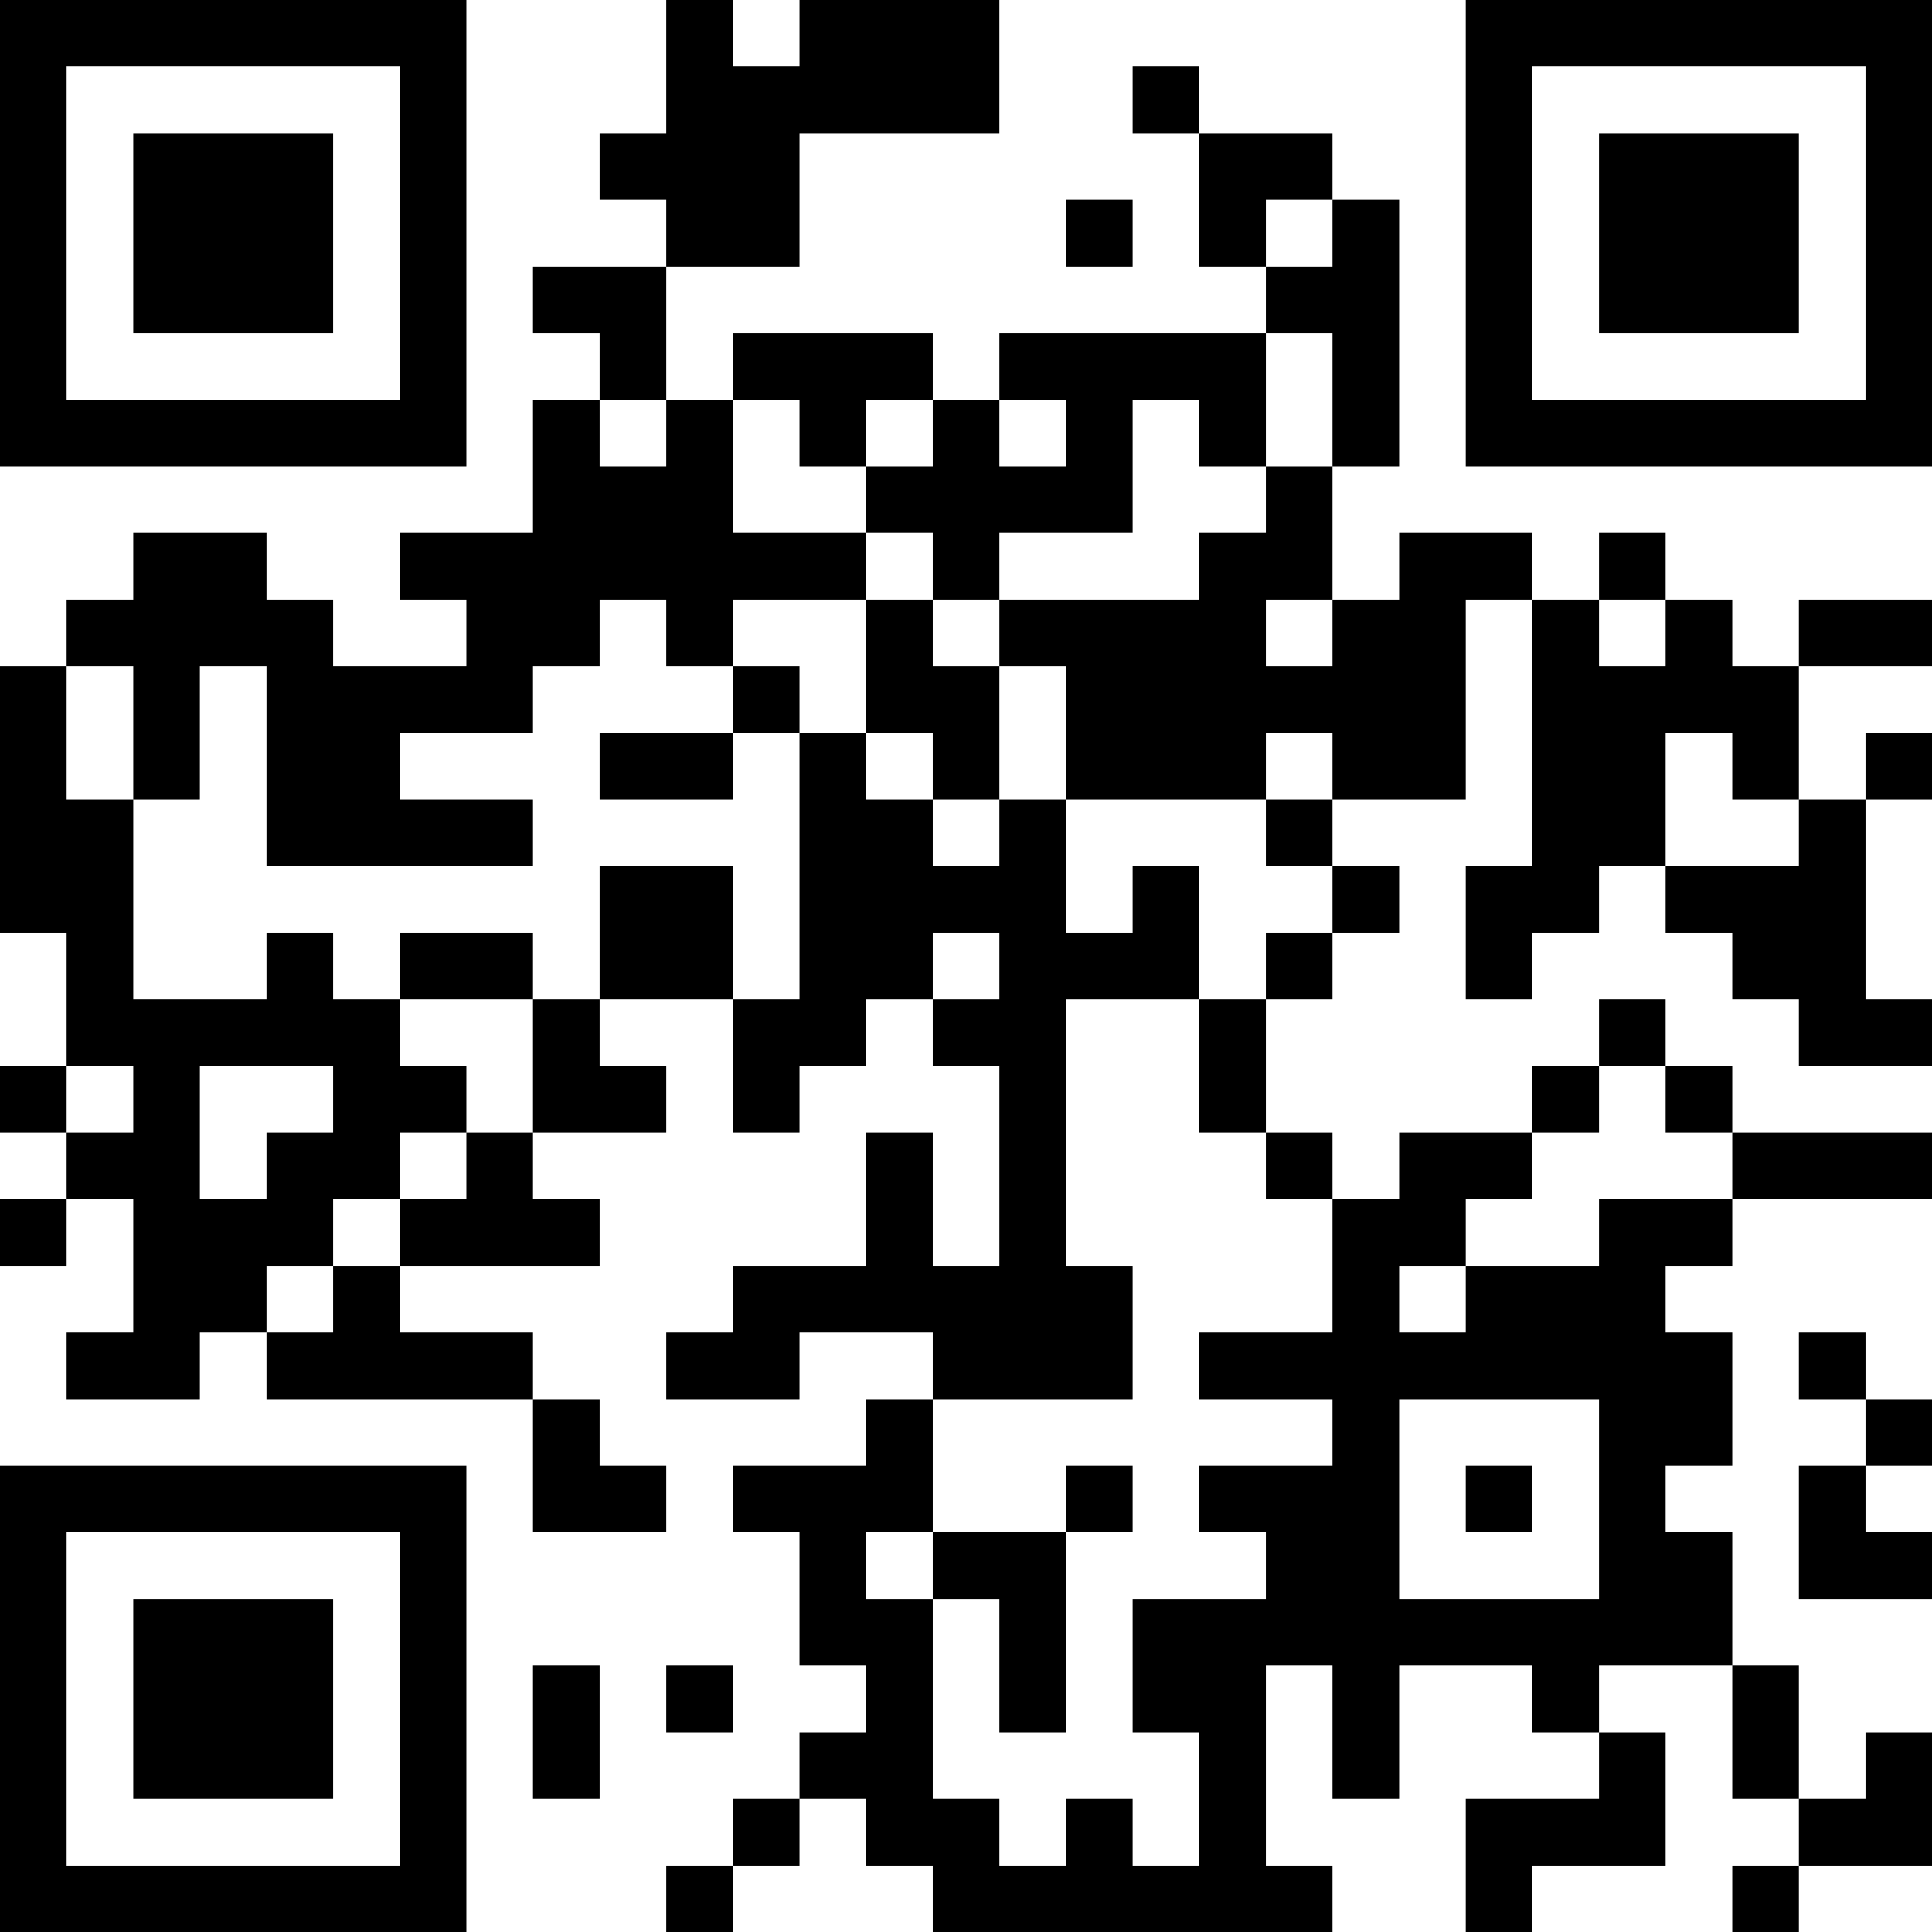 <?xml version="1.0" encoding="UTF-8"?>
<svg xmlns="http://www.w3.org/2000/svg" version="1.1" width="200" height="200" viewBox="0 0 200 200"><rect x="0" y="0" width="200" height="200" fill="#ffffff"/><g transform="scale(6.897)"><g transform="translate(0,0)"><path fill-rule="evenodd" d="M10 0L10 2L9 2L9 3L10 3L10 4L8 4L8 5L9 5L9 6L8 6L8 8L6 8L6 9L7 9L7 10L5 10L5 9L4 9L4 8L2 8L2 9L1 9L1 10L0 10L0 14L1 14L1 16L0 16L0 17L1 17L1 18L0 18L0 19L1 19L1 18L2 18L2 20L1 20L1 21L3 21L3 20L4 20L4 21L8 21L8 23L10 23L10 22L9 22L9 21L8 21L8 20L6 20L6 19L9 19L9 18L8 18L8 17L10 17L10 16L9 16L9 15L11 15L11 17L12 17L12 16L13 16L13 15L14 15L14 16L15 16L15 19L14 19L14 17L13 17L13 19L11 19L11 20L10 20L10 21L12 21L12 20L14 20L14 21L13 21L13 22L11 22L11 23L12 23L12 25L13 25L13 26L12 26L12 27L11 27L11 28L10 28L10 29L11 29L11 28L12 28L12 27L13 27L13 28L14 28L14 29L20 29L20 28L19 28L19 25L20 25L20 27L21 27L21 25L23 25L23 26L24 26L24 27L22 27L22 29L23 29L23 28L25 28L25 26L24 26L24 25L26 25L26 27L27 27L27 28L26 28L26 29L27 29L27 28L29 28L29 26L28 26L28 27L27 27L27 25L26 25L26 23L25 23L25 22L26 22L26 20L25 20L25 19L26 19L26 18L29 18L29 17L26 17L26 16L25 16L25 15L24 15L24 16L23 16L23 17L21 17L21 18L20 18L20 17L19 17L19 15L20 15L20 14L21 14L21 13L20 13L20 12L22 12L22 9L23 9L23 13L22 13L22 15L23 15L23 14L24 14L24 13L25 13L25 14L26 14L26 15L27 15L27 16L29 16L29 15L28 15L28 12L29 12L29 11L28 11L28 12L27 12L27 10L29 10L29 9L27 9L27 10L26 10L26 9L25 9L25 8L24 8L24 9L23 9L23 8L21 8L21 9L20 9L20 7L21 7L21 3L20 3L20 2L18 2L18 1L17 1L17 2L18 2L18 4L19 4L19 5L15 5L15 6L14 6L14 5L11 5L11 6L10 6L10 4L12 4L12 2L15 2L15 0L12 0L12 1L11 1L11 0ZM16 3L16 4L17 4L17 3ZM19 3L19 4L20 4L20 3ZM19 5L19 7L18 7L18 6L17 6L17 8L15 8L15 9L14 9L14 8L13 8L13 7L14 7L14 6L13 6L13 7L12 7L12 6L11 6L11 8L13 8L13 9L11 9L11 10L10 10L10 9L9 9L9 10L8 10L8 11L6 11L6 12L8 12L8 13L4 13L4 10L3 10L3 12L2 12L2 10L1 10L1 12L2 12L2 15L4 15L4 14L5 14L5 15L6 15L6 16L7 16L7 17L6 17L6 18L5 18L5 19L4 19L4 20L5 20L5 19L6 19L6 18L7 18L7 17L8 17L8 15L9 15L9 13L11 13L11 15L12 15L12 11L13 11L13 12L14 12L14 13L15 13L15 12L16 12L16 14L17 14L17 13L18 13L18 15L16 15L16 19L17 19L17 21L14 21L14 23L13 23L13 24L14 24L14 27L15 27L15 28L16 28L16 27L17 27L17 28L18 28L18 26L17 26L17 24L19 24L19 23L18 23L18 22L20 22L20 21L18 21L18 20L20 20L20 18L19 18L19 17L18 17L18 15L19 15L19 14L20 14L20 13L19 13L19 12L20 12L20 11L19 11L19 12L16 12L16 10L15 10L15 9L18 9L18 8L19 8L19 7L20 7L20 5ZM9 6L9 7L10 7L10 6ZM15 6L15 7L16 7L16 6ZM13 9L13 11L14 11L14 12L15 12L15 10L14 10L14 9ZM19 9L19 10L20 10L20 9ZM24 9L24 10L25 10L25 9ZM11 10L11 11L9 11L9 12L11 12L11 11L12 11L12 10ZM25 11L25 13L27 13L27 12L26 12L26 11ZM6 14L6 15L8 15L8 14ZM14 14L14 15L15 15L15 14ZM1 16L1 17L2 17L2 16ZM3 16L3 18L4 18L4 17L5 17L5 16ZM24 16L24 17L23 17L23 18L22 18L22 19L21 19L21 20L22 20L22 19L24 19L24 18L26 18L26 17L25 17L25 16ZM27 20L27 21L28 21L28 22L27 22L27 24L29 24L29 23L28 23L28 22L29 22L29 21L28 21L28 20ZM21 21L21 24L24 24L24 21ZM16 22L16 23L14 23L14 24L15 24L15 26L16 26L16 23L17 23L17 22ZM22 22L22 23L23 23L23 22ZM8 25L8 27L9 27L9 25ZM10 25L10 26L11 26L11 25ZM0 0L0 7L7 7L7 0ZM1 1L1 6L6 6L6 1ZM2 2L2 5L5 5L5 2ZM22 0L22 7L29 7L29 0ZM23 1L23 6L28 6L28 1ZM24 2L24 5L27 5L27 2ZM0 22L0 29L7 29L7 22ZM1 23L1 28L6 28L6 23ZM2 24L2 27L5 27L5 24Z" fill="#000000"/></g></g></svg>
